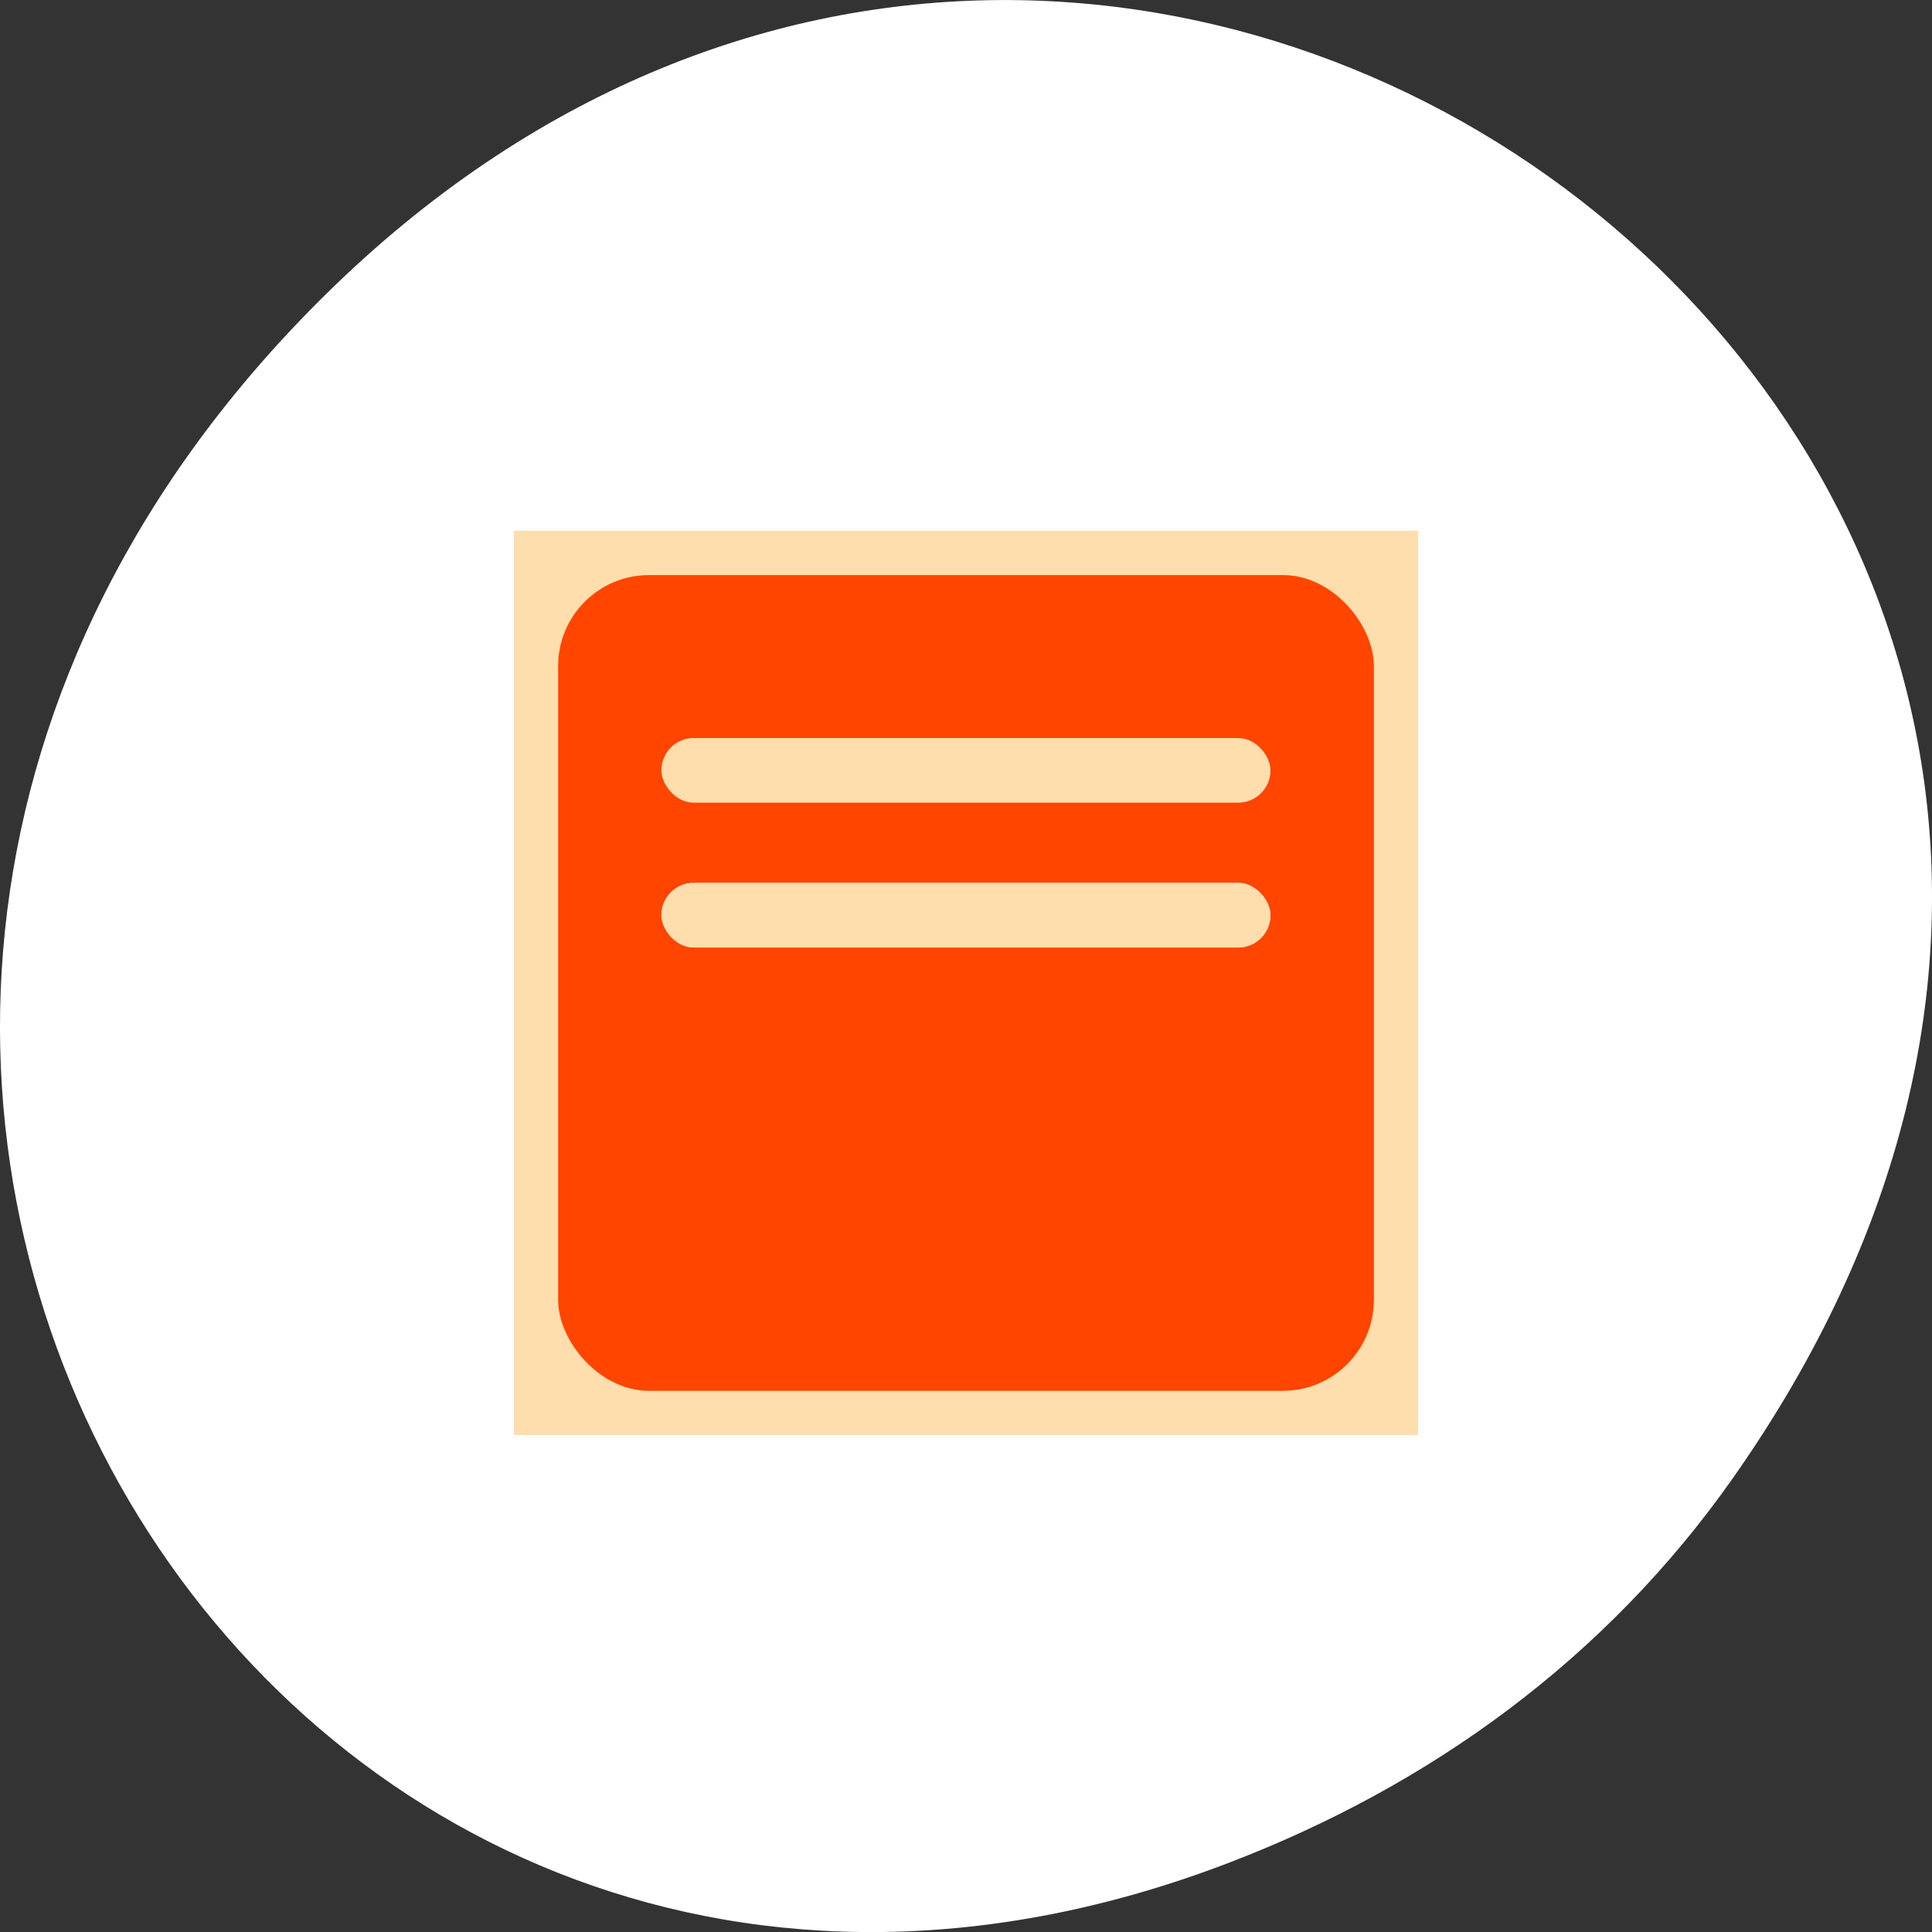 <svg xmlns="http://www.w3.org/2000/svg" viewBox="0 0 256 256"><rect x="0" y="0" width="256" height="256" fill="#333333" stroke="none"/><g transform="translate(0 -796.36)" style="color:#000"><path d="m 229.63 992.2 c 92.05 -130.93 -77.948 -263.6 -186.39 -156.91 -102.17 100.51 -7.449 256.68 119.69 207.86 c 26.526 -10.185 49.802 -26.914 66.7 -50.948 z" style="fill:#fff"/><path d="m 68.09 866.69 h 119.82 v 119.82 h -119.82 z" style="fill:#ffdead"/><rect width="108.09" height="108.09" x="73.957" y="872.56" rx="12.05" style="fill:#ff4500"/><rect width="80.71" height="8.571" x="87.64" y="894.15" rx="4.286" style="fill:#ffdead"/><rect rx="4.286" y="913.34" x="87.64" height="8.571" width="80.71" style="fill:#b7c2e3"/><rect width="80.71" height="8.571" x="87.64" y="913.34" rx="4.286" style="fill:#ffdead"/></g></svg>